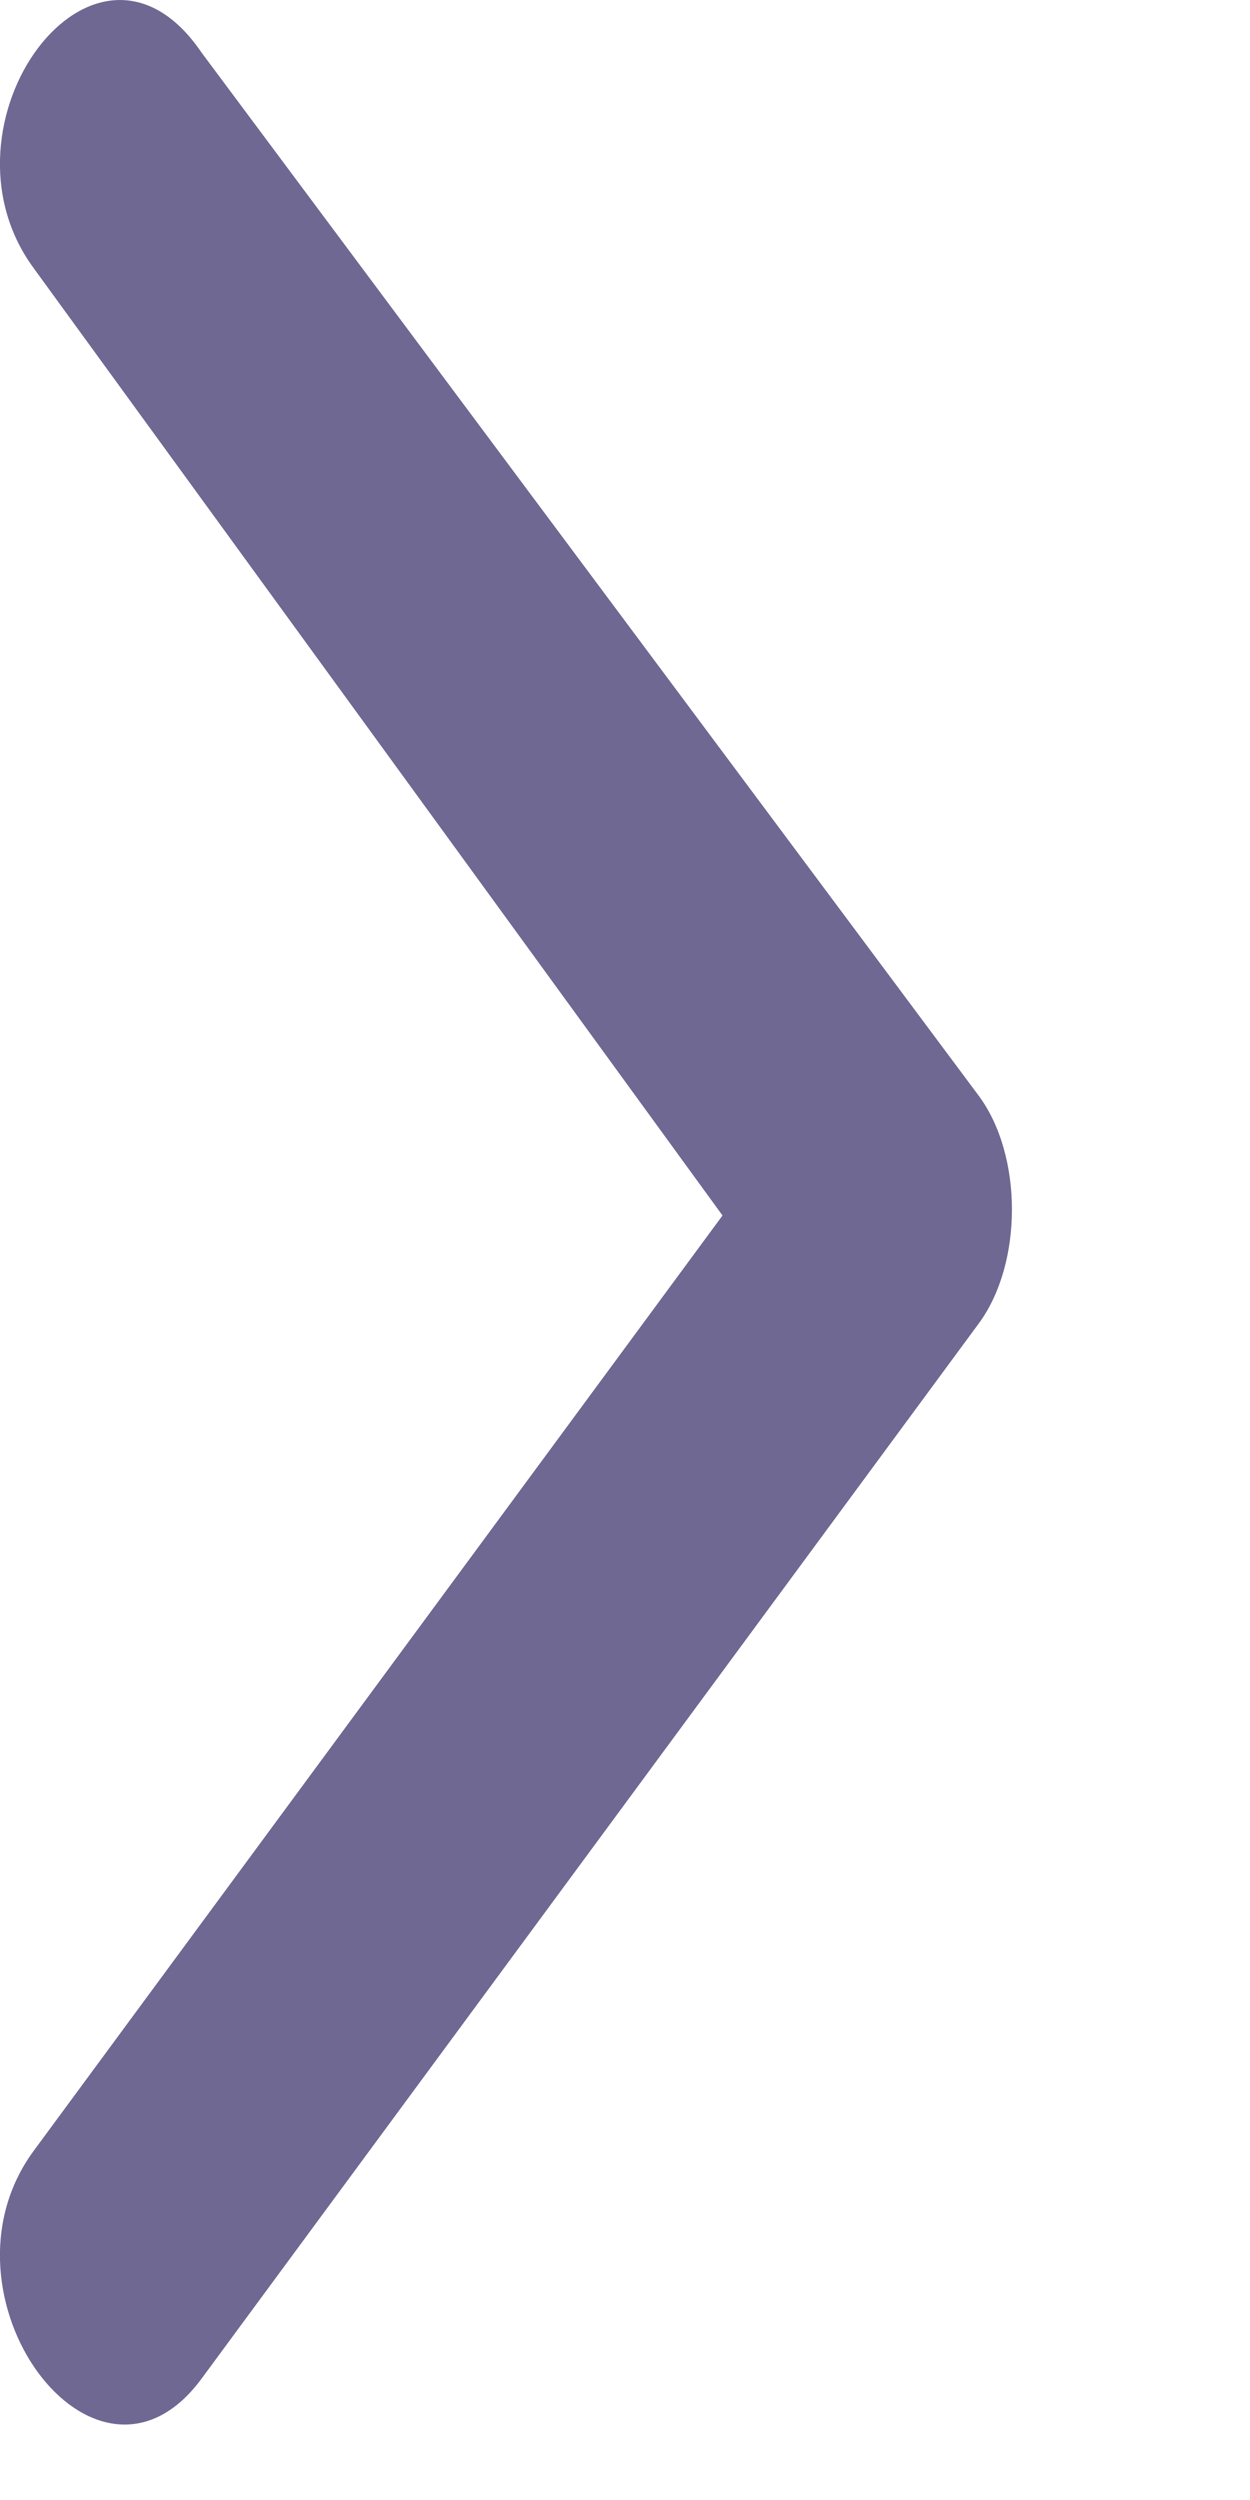 <svg width="5" height="10" viewBox="0 0 5 10" fill="none" xmlns="http://www.w3.org/2000/svg">
<path d="M0.135 1.073C-0.289 0.497 0.382 -0.414 0.806 0.21L3.915 4.383C4.092 4.622 4.092 5.054 3.915 5.294L0.806 9.515C0.382 10.09 -0.289 9.179 0.135 8.603L2.89 4.862L0.135 1.073Z" fill="#6E6893"/>
</svg>
